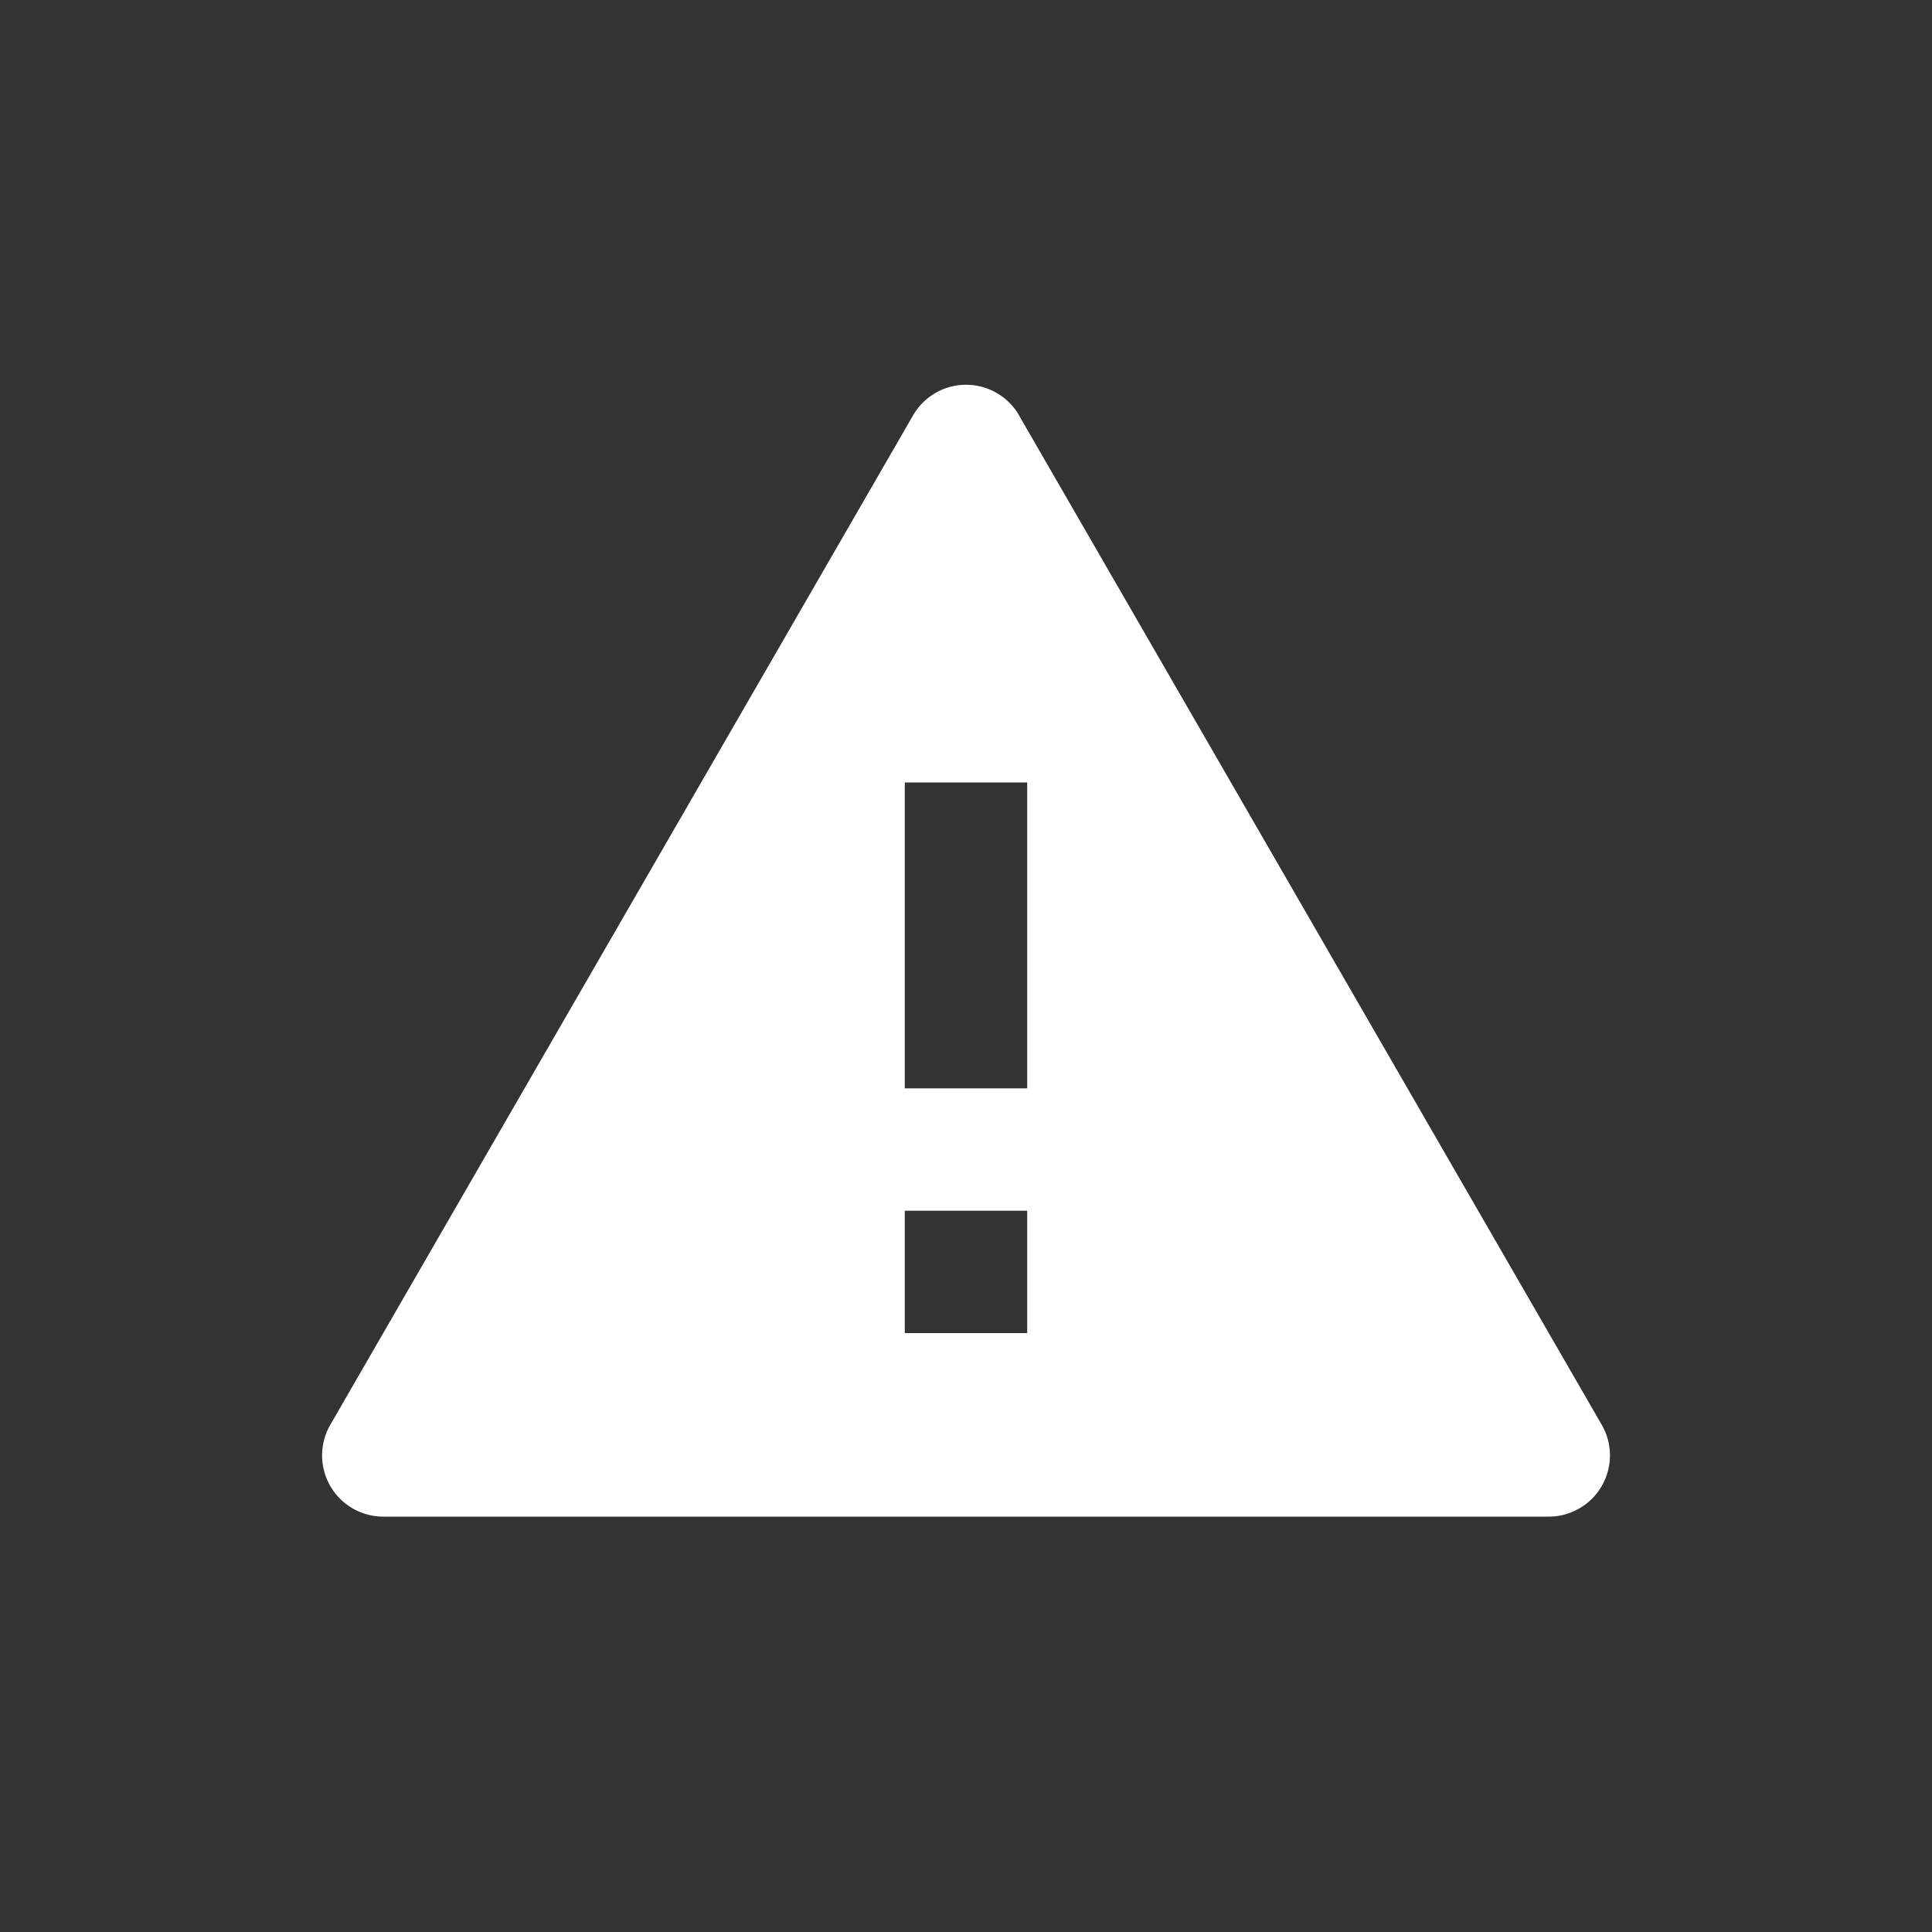 <svg width="25" height="25" viewBox="0 0 25 25" xmlns="http://www.w3.org/2000/svg">
    <rect x="0" y="0" width="25" height="25" fill="#333333" stroke="none"/>
    <g fill="none" fill-rule="evenodd">
        <path d="M3 3h19v19H3z"/>
        <path d="m13.186 5.375 7.541 13.063a.792.792 0 0 1-.686 1.187H4.96a.792.792 0 0 1-.686-1.188l7.541-13.062a.792.792 0 0 1 1.372 0zm-1.478 10.292v1.583h1.584v-1.583h-1.584zm0-5.542v3.958h1.584v-3.958h-1.584z" fill="#FFF" fill-rule="nonzero"/>
    </g>
</svg>
